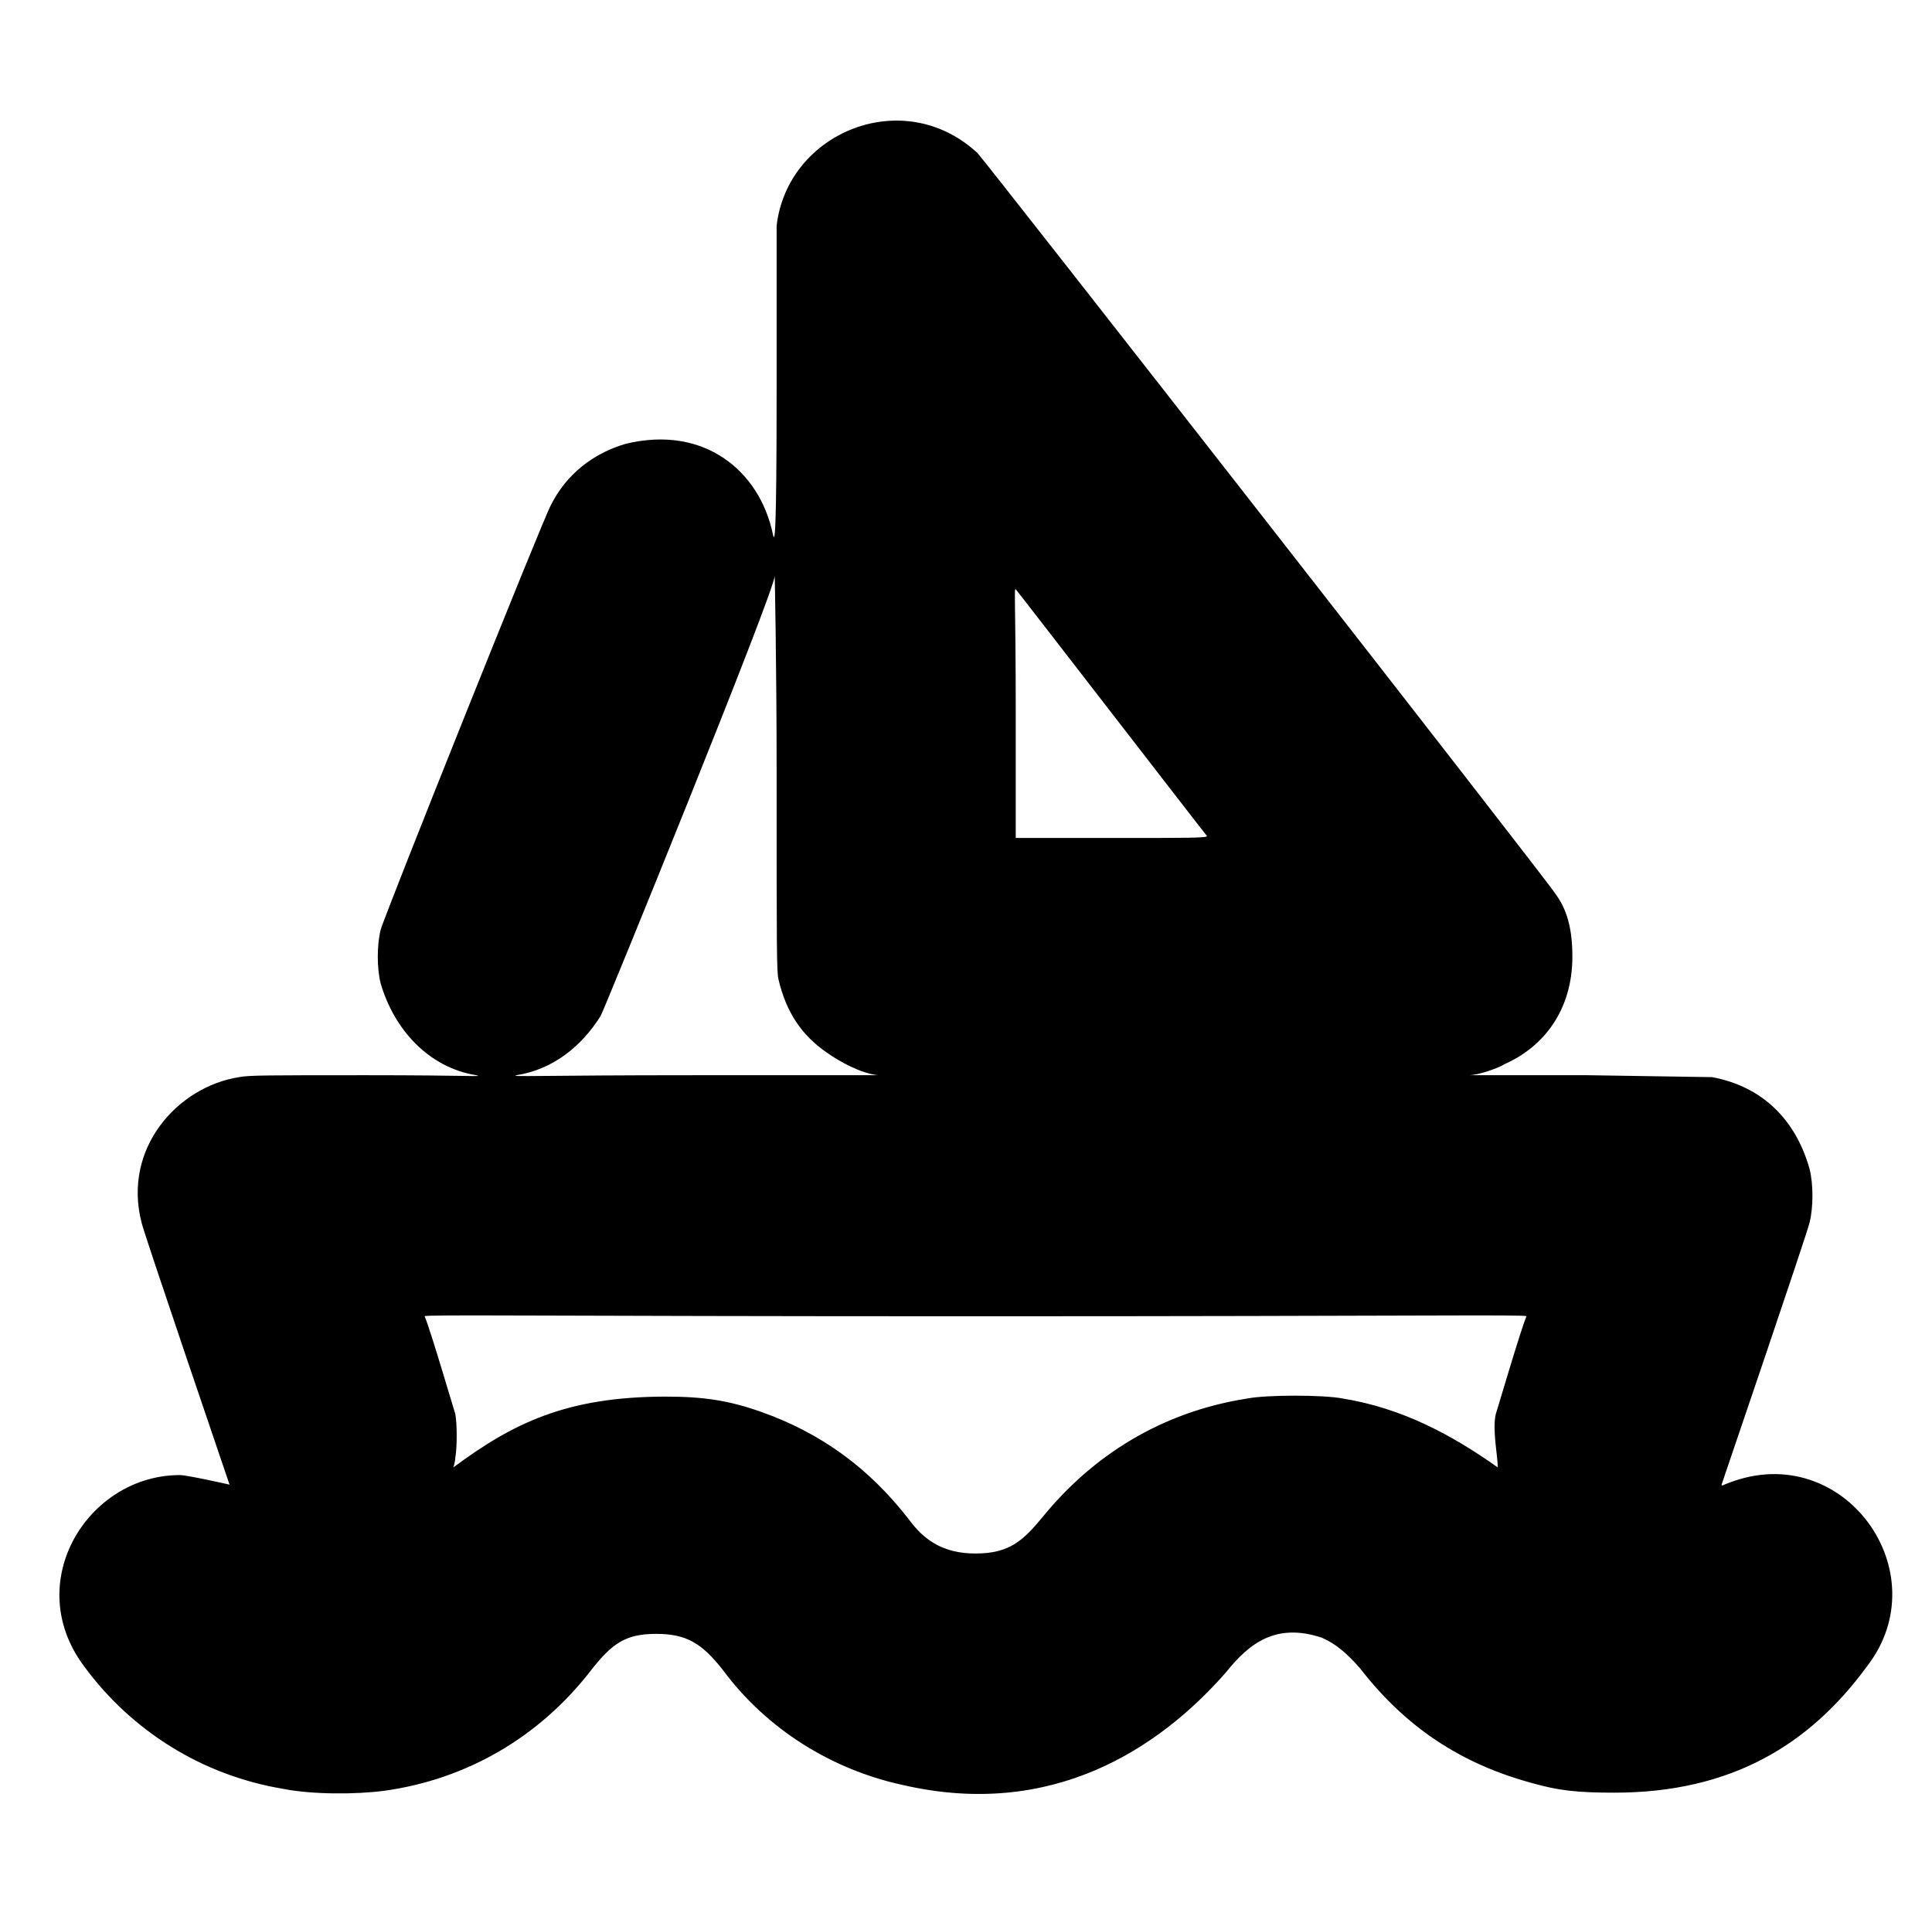 <?xml version="1.0" standalone="no"?>
<!DOCTYPE svg PUBLIC "-//W3C//DTD SVG 1.1//EN" "http://www.w3.org/Graphics/SVG/1.1/DTD/svg11.dtd" >
<svg xmlns="http://www.w3.org/2000/svg" xmlns:xlink="http://www.w3.org/1999/xlink" version="1.1" viewBox="-10 0 1010 1000">
  <g transform="matrix(1 0 0 -1 0 800)">
   <path fill="currentColor"
d="M396 682c5.636 48.846 66.337 73.901 105 38c4 -4 297 -379 302 -387c6 -8 9 -18 9 -33c0 -28 -15 -47 -35 -56c-5 -3 -15 -6 -19 -6h62l65 -1c27 -5 44 -23 51 -48c2 -8 2 -20 0 -28c-1 -5 -45 -134 -46 -137c0 -1 1 0 4 1c60 23 110 -47 72 -96
c-30 -41 -71 -66 -132 -66c-19 0 -29 1 -43 5c-37 10 -66 29 -90 60c-7 8 -13 13 -20 16c-24 8 -38 -3 -50 -18c-35 -40 -91 -77 -169 -59c-37 8 -71 29 -94 60c-11 14 -19 19 -35 19s-23 -5 -34 -19c-27 -35 -65 -57 -108 -63c-15 -2 -38 -2 -53 1c-42 7 -79 30 -104 64
c-33 44 2 100 50 100c4 0 26 -5 26 -5c-1 3 -45 132 -46 137c-10 39 19 71 51 76c5 1 15 1 67 1c55 0 61 -1 57 0c-25 4 -43 24 -50 48c-2 8 -2 20 0 28c1 5 85 215 89 222c8 16 22 27 39 32c41 10 70 -14 77 -47c1 -5 2 -4 2 75v86zM395 499c0 -8 -90 -229 -91 -230
c-10 -16 -25 -28 -44 -31c-4 -1 12 0 94 0h95c-9 1 -20 7 -27 12c-13 9 -21 21 -25 38c-1 4 -1 15 -1 108c0 58 -1 103 -1 103zM521 428v-66h50c40 0 50 0 50 1c-1 1 -99 128 -100 129s0 -8 0 -64zM212 112c3 -7 15 -48 16 -51c1 -5 1 -18 0 -23c0 -2 -1 -5 -1 -5
c31 23 59 37 111 37c20 0 33 -2 50 -8c31 -11 56 -29 77 -56c8 -11 18 -18 35 -18c18 0 25 7 35 19c26 32 62 55 107 62c10 2 40 2 50 0c31 -5 57 -19 81 -36c0 6 -3 20 -1 28c1 3 13 44 16 51c0 1 -58 0 -288 0s-288 1 -288 0z" />
  </g>

</svg>
